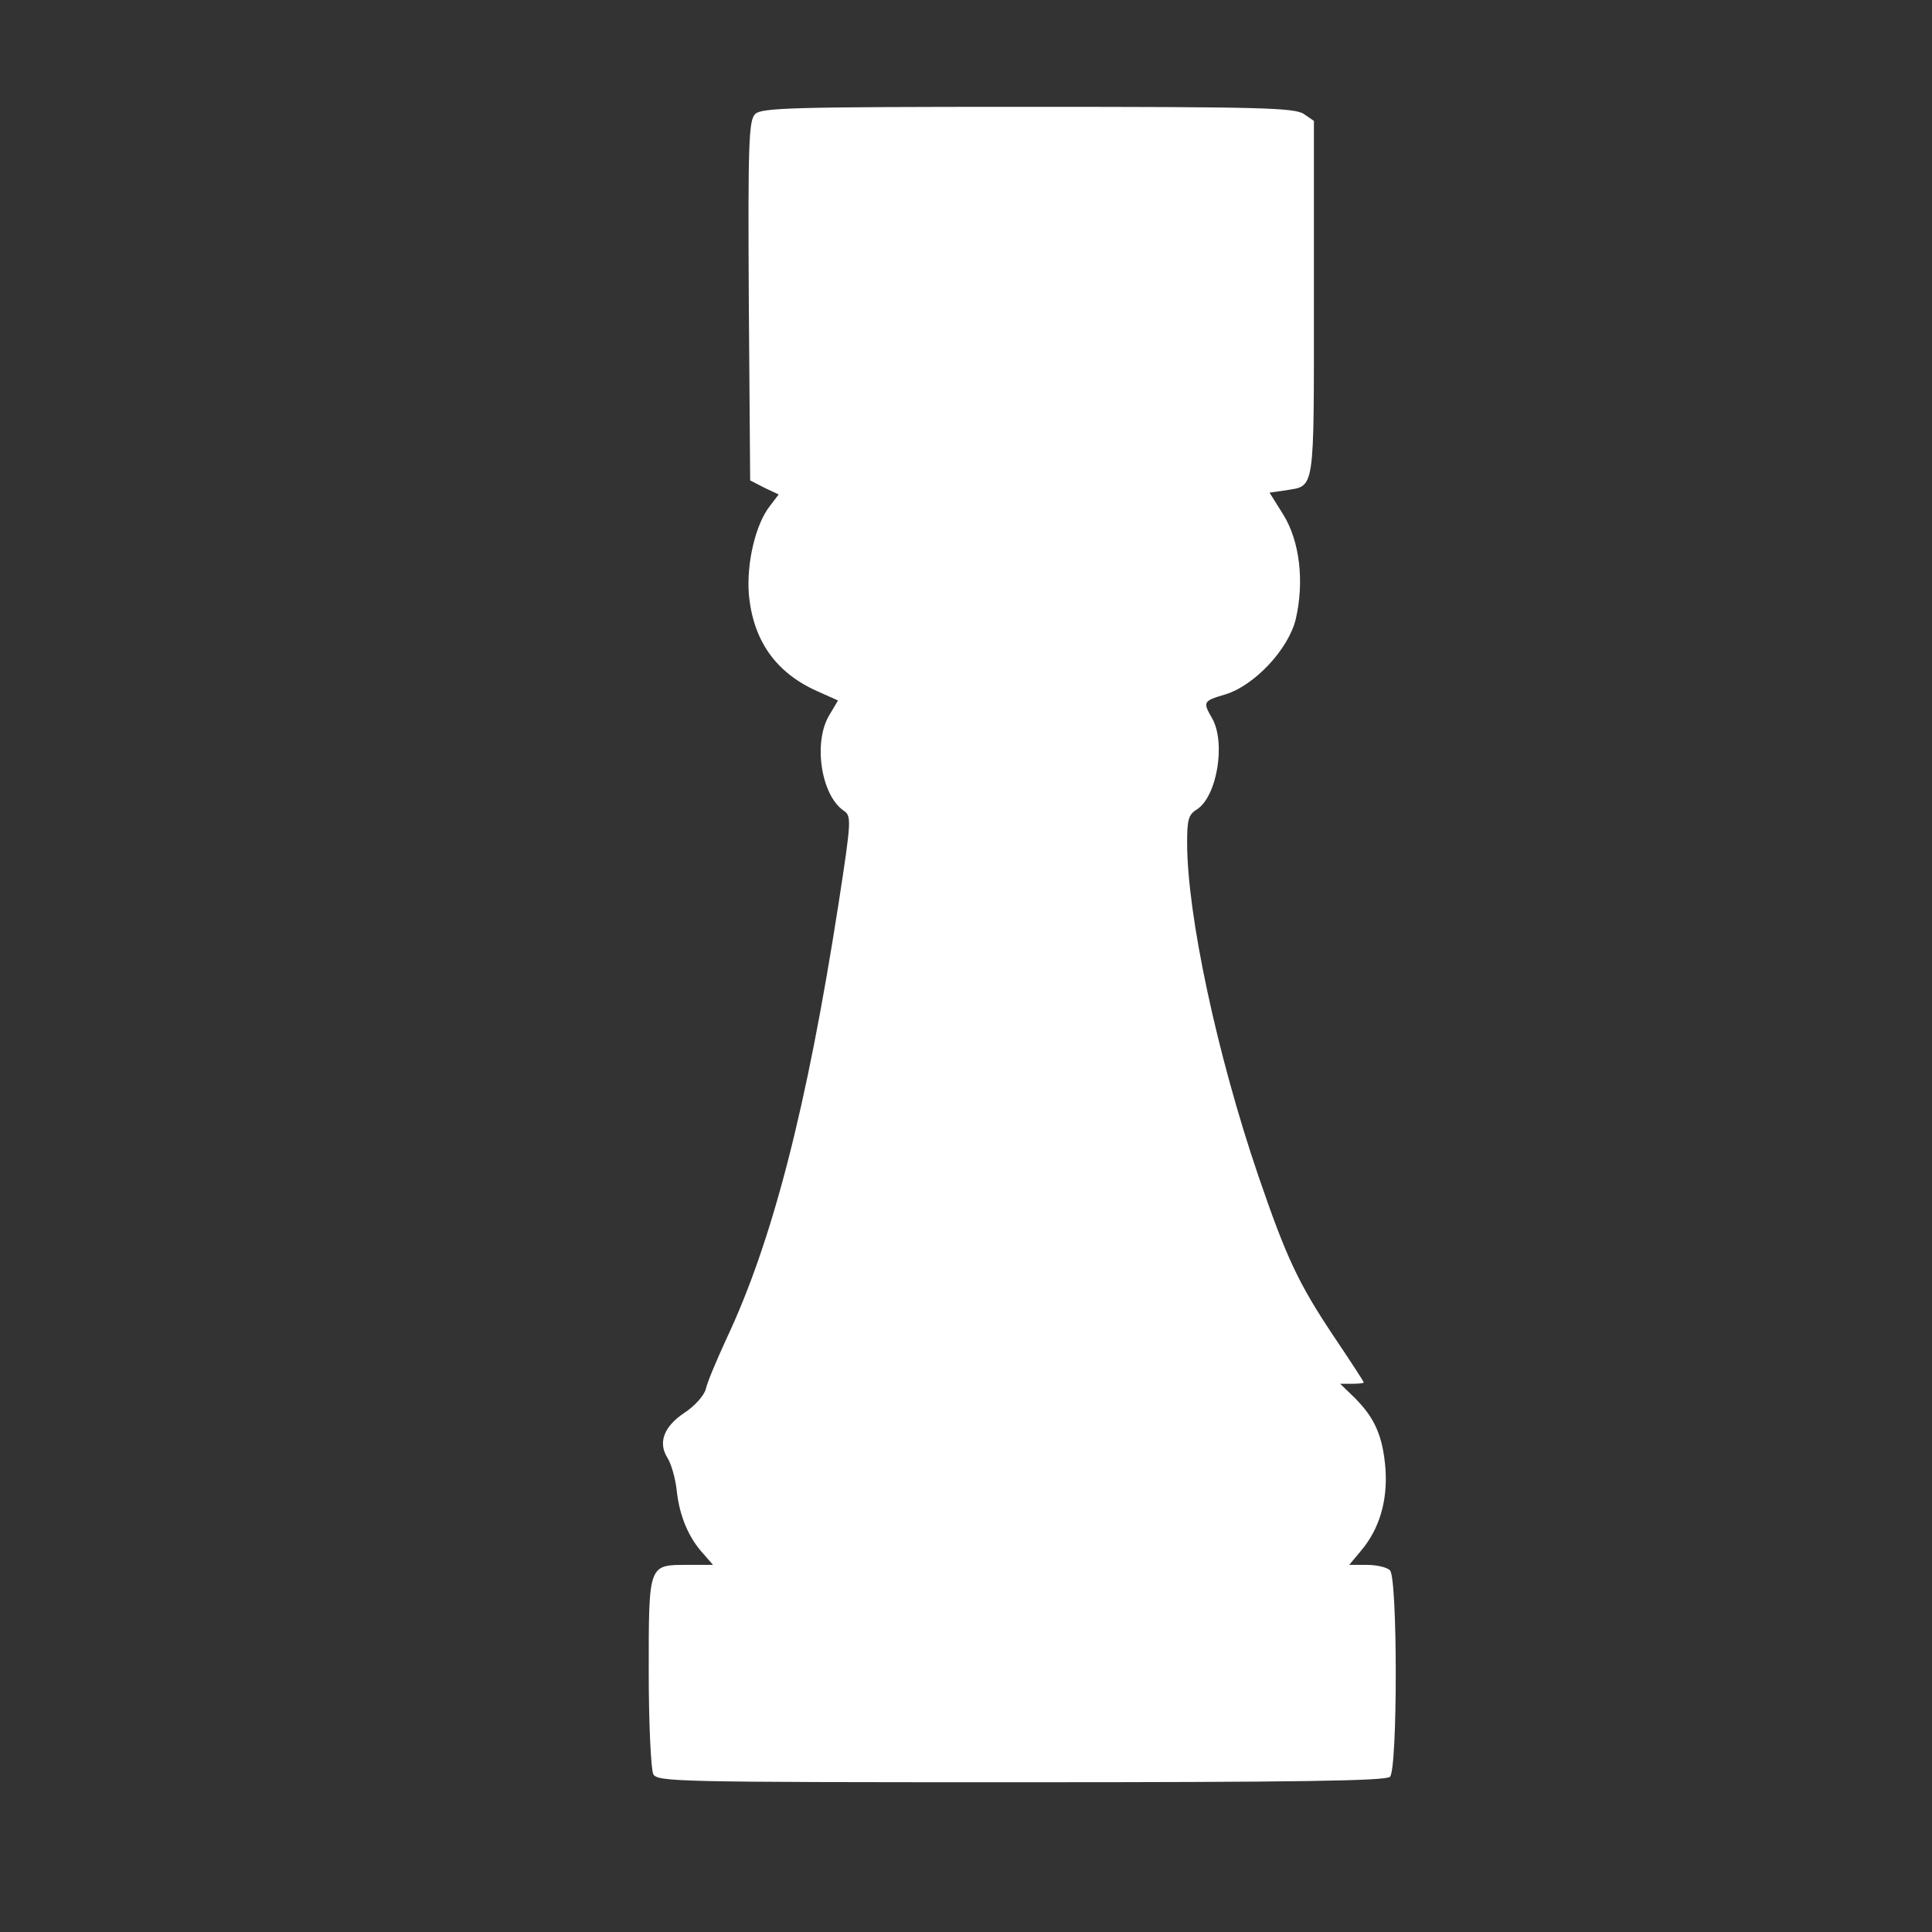 <?xml version="1.0" encoding="UTF-8" standalone="no"?>
<!DOCTYPE svg PUBLIC "-//W3C//DTD SVG 1.1//EN" "http://www.w3.org/Graphics/SVG/1.1/DTD/svg11.dtd">
<svg width="100%" height="100%" viewBox="0 0 64 64" version="1.1" xmlns="http://www.w3.org/2000/svg" xmlns:xlink="http://www.w3.org/1999/xlink" xml:space="preserve" xmlns:serif="http://www.serif.com/" style="fill-rule:evenodd;clip-rule:evenodd;stroke-linejoin:round;stroke-miterlimit:2;">
    <rect x="0" y="0" width="64" height="64" fill="#333333" stroke="none"/>
    <g id="rook" transform="matrix(0.015,0,0,-0.015,-38.825,59.039)">
        <path d="M4256,3684C4242,3670 4240,3622 4242,3272L4245,2875L4276,2859L4308,2844L4289,2819C4257,2779 4237,2693 4242,2625C4251,2522 4301,2451 4392,2410L4439,2389L4420,2357C4384,2298 4401,2181 4451,2146C4469,2134 4469,2127 4440,1939C4370,1489 4294,1194 4192,978C4171,932 4150,883 4147,868C4143,854 4123,831 4100,816C4055,786 4041,751 4062,717C4070,705 4080,672 4083,643C4089,587 4110,538 4143,503L4163,480L4107,480C4020,480 4021,483 4021,243C4021,129 4026,28 4031,18C4040,1 4078,0 4843,0C5454,0 5649,3 5658,12C5675,29 5675,451 5658,468C5651,475 5628,480 5607,480L5568,480L5593,510C5635,559 5653,622 5648,693C5642,764 5625,804 5580,849L5548,880L5574,880C5588,880 5600,881 5600,883C5600,885 5570,931 5533,986C5455,1103 5429,1159 5367,1340C5276,1607 5210,1916 5210,2075C5210,2125 5213,2137 5231,2148C5276,2176 5296,2296 5265,2350C5244,2386 5246,2388 5293,2402C5358,2421 5434,2502 5450,2569C5469,2651 5459,2741 5422,2800L5392,2848L5427,2853C5493,2864 5490,2843 5490,3276L5490,3669L5468,3684C5448,3698 5374,3700 4858,3700C4336,3700 4270,3698 4256,3684Z" style="fill:white;fill-rule:nonzero;"/>
    </g>
</svg>
